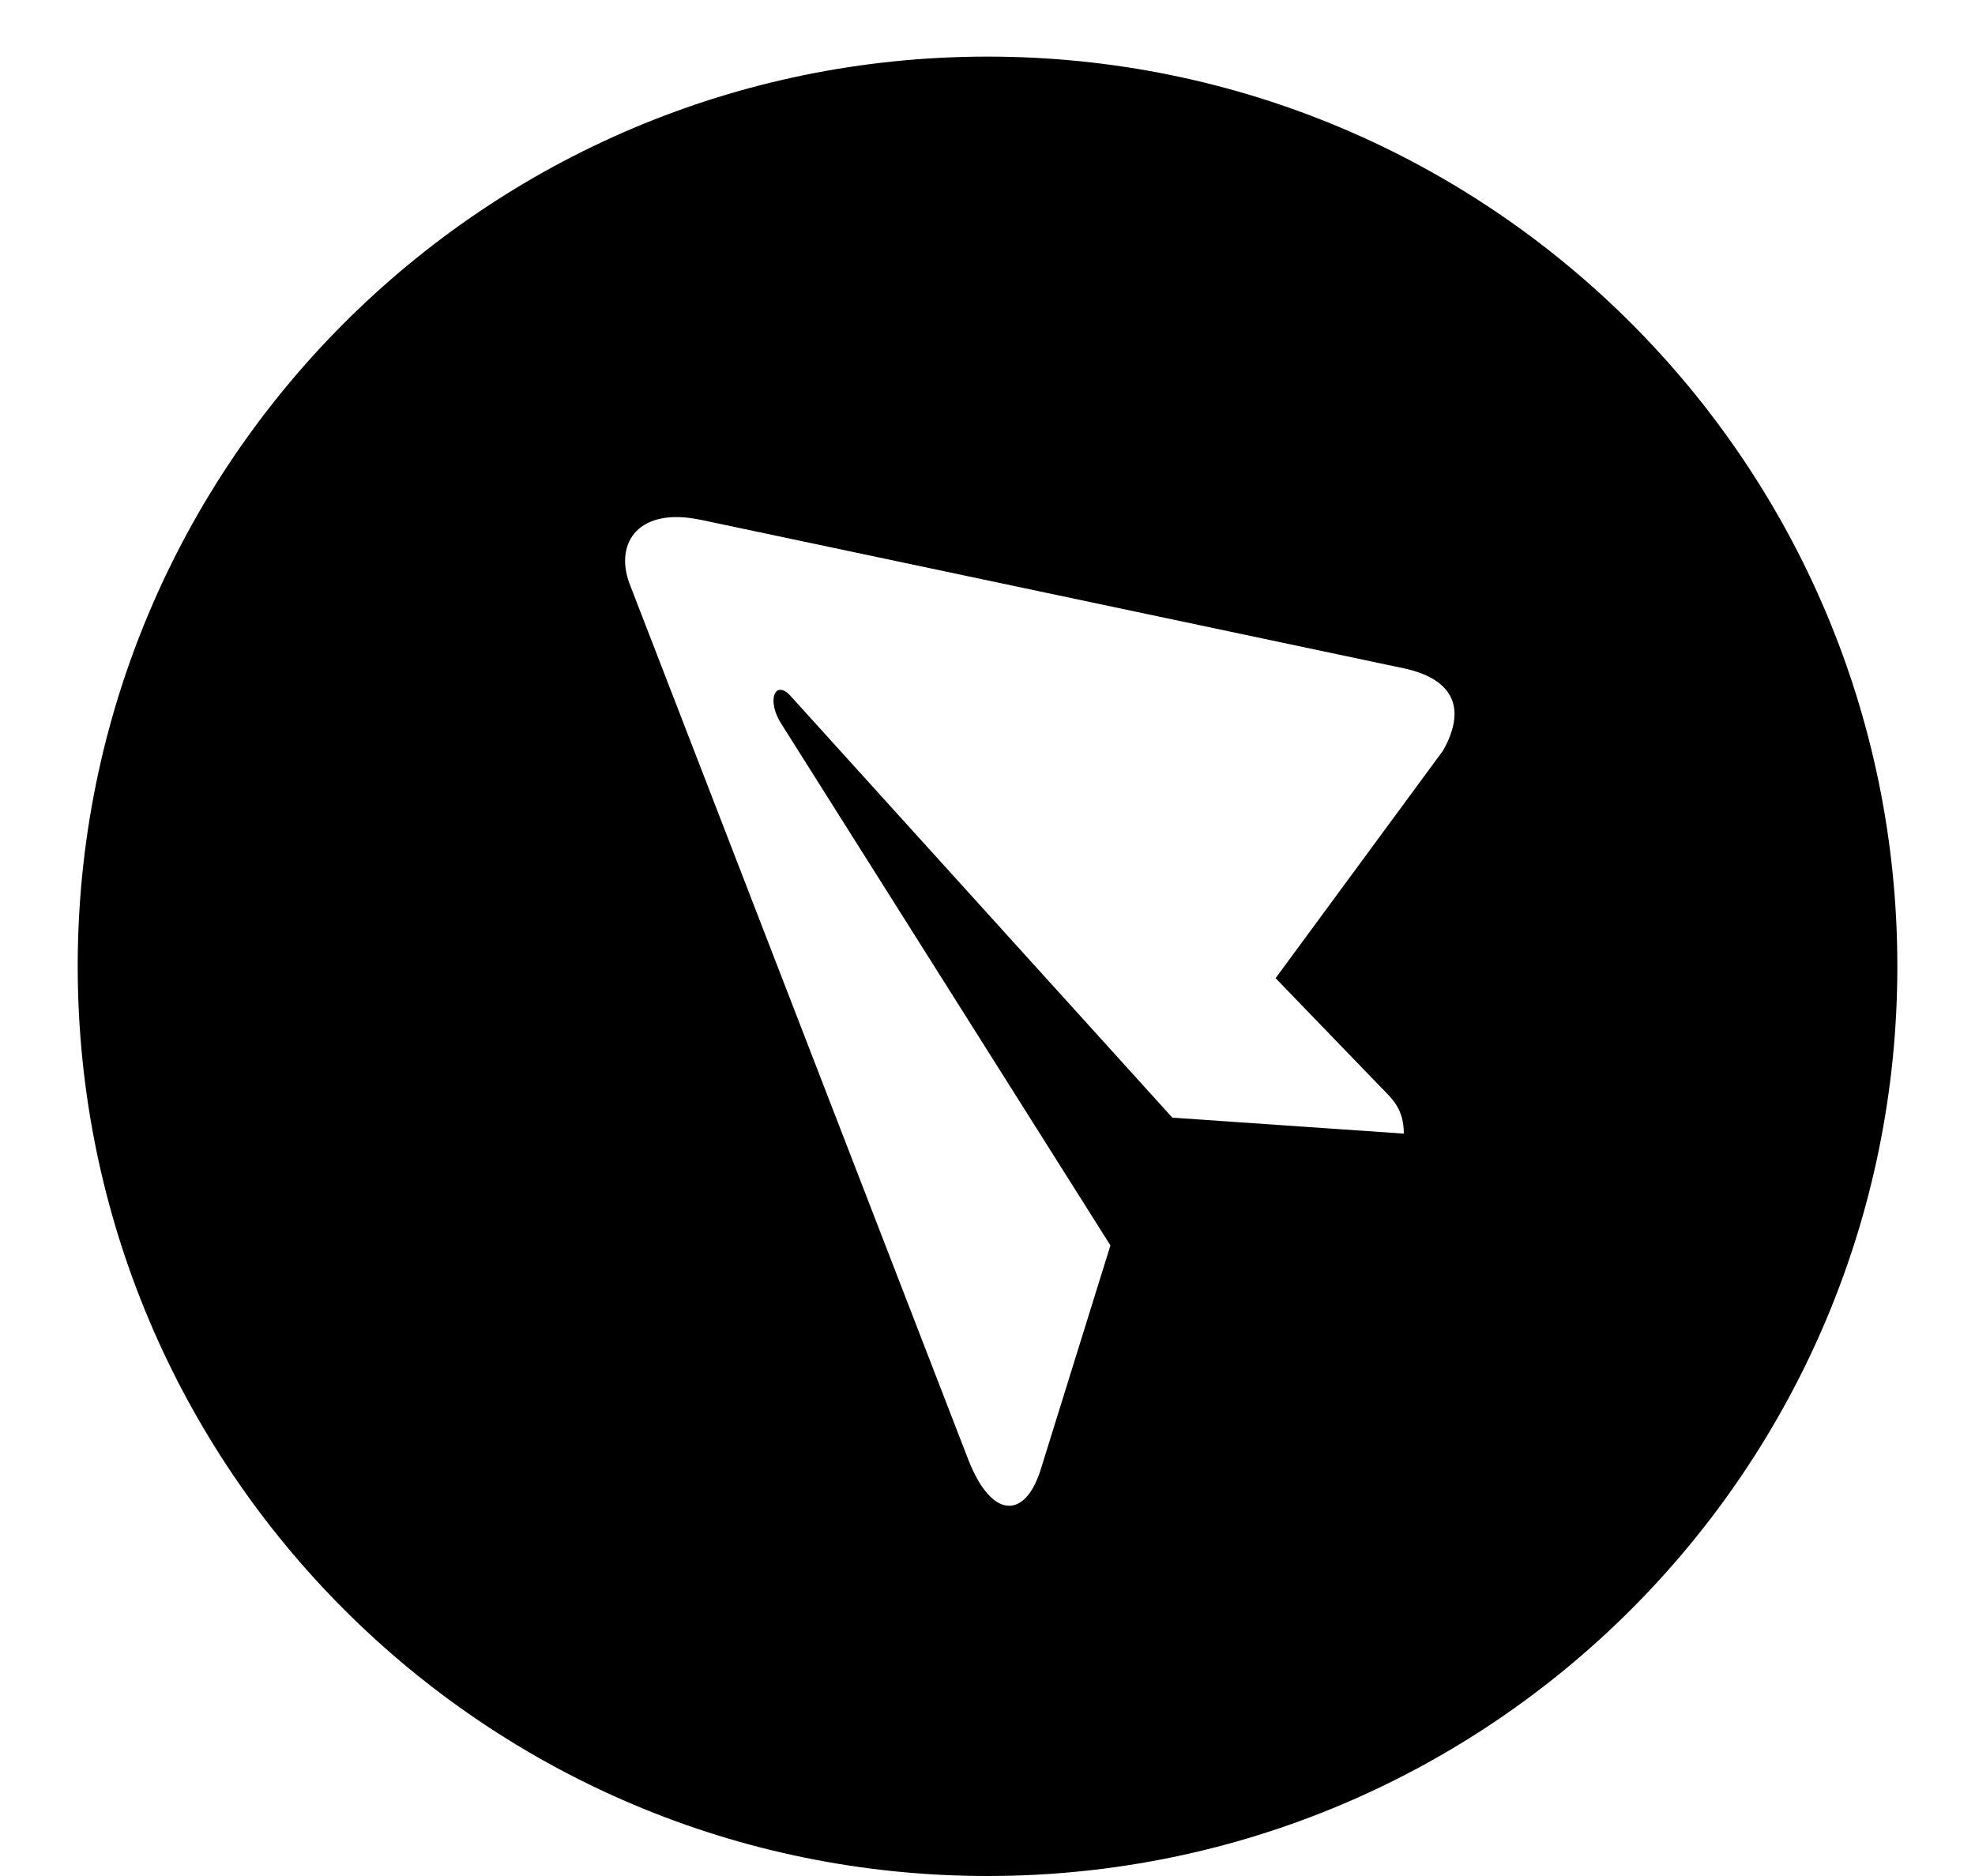 <svg width="20" height="19" viewBox="0 0 30 29" fill="none" xmlns="http://www.w3.org/2000/svg">
<path d="M29.063 14.924C29.056 7.156 22.756 0.868 14.987 0.875C7.219 0.883 0.931 7.183 0.938 14.951C0.946 22.719 7.246 29.008 15.014 29C22.783 28.993 29.071 22.692 29.063 14.924ZM14.704 22.566L9.463 9.012C9.235 8.383 9.615 7.833 10.567 8.036L10.566 8.035L21.444 10.333C22.215 10.503 22.403 10.961 22.041 11.603L19.453 15.121L21.088 16.815C21.276 17.002 21.434 17.16 21.435 17.524L17.857 17.277L11.964 10.767C11.714 10.484 11.574 10.831 11.823 11.205L16.9 19.252L15.82 22.724C15.582 23.478 15.068 23.494 14.704 22.566Z" fill="black"/>
</svg>
